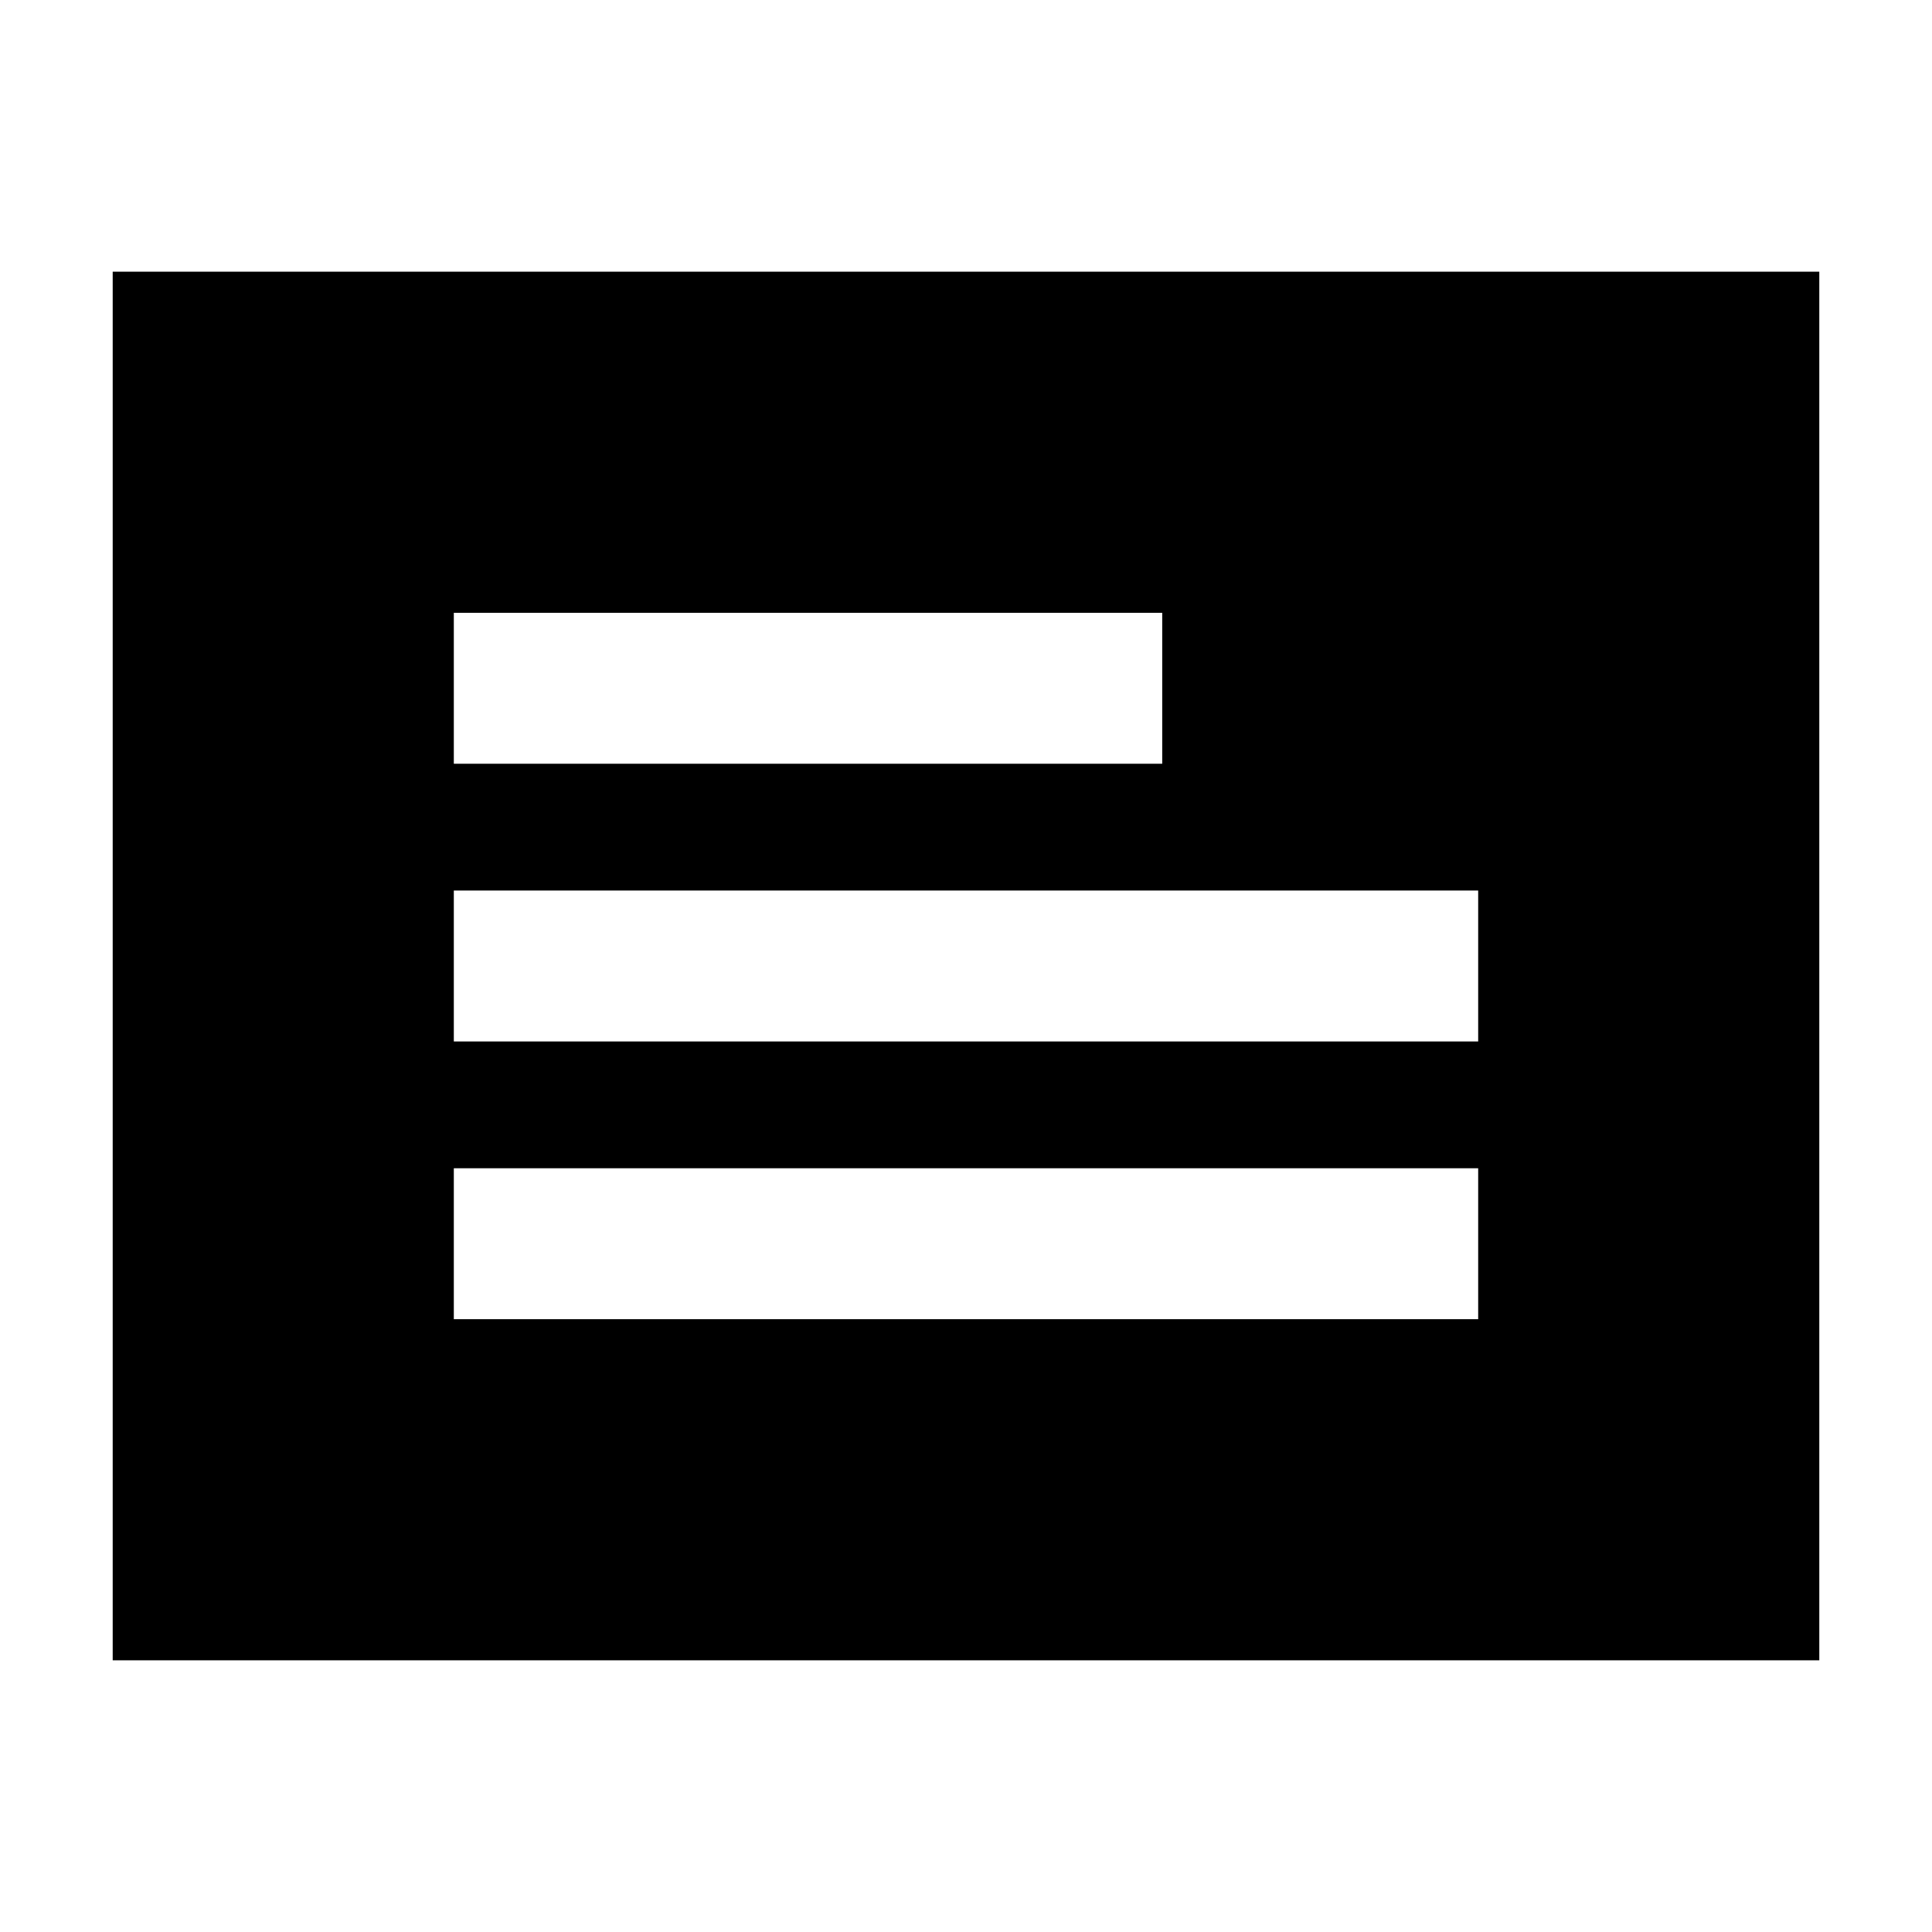 <svg xmlns="http://www.w3.org/2000/svg" height="24" viewBox="0 -960 960 960" width="24"><path d="M56-135v-690h848v690H56Zm169.5-169.5h509v-75h-509v75Zm0-138h509v-75h-509v75Zm0-138h352v-75h-352v75Z"/></svg>